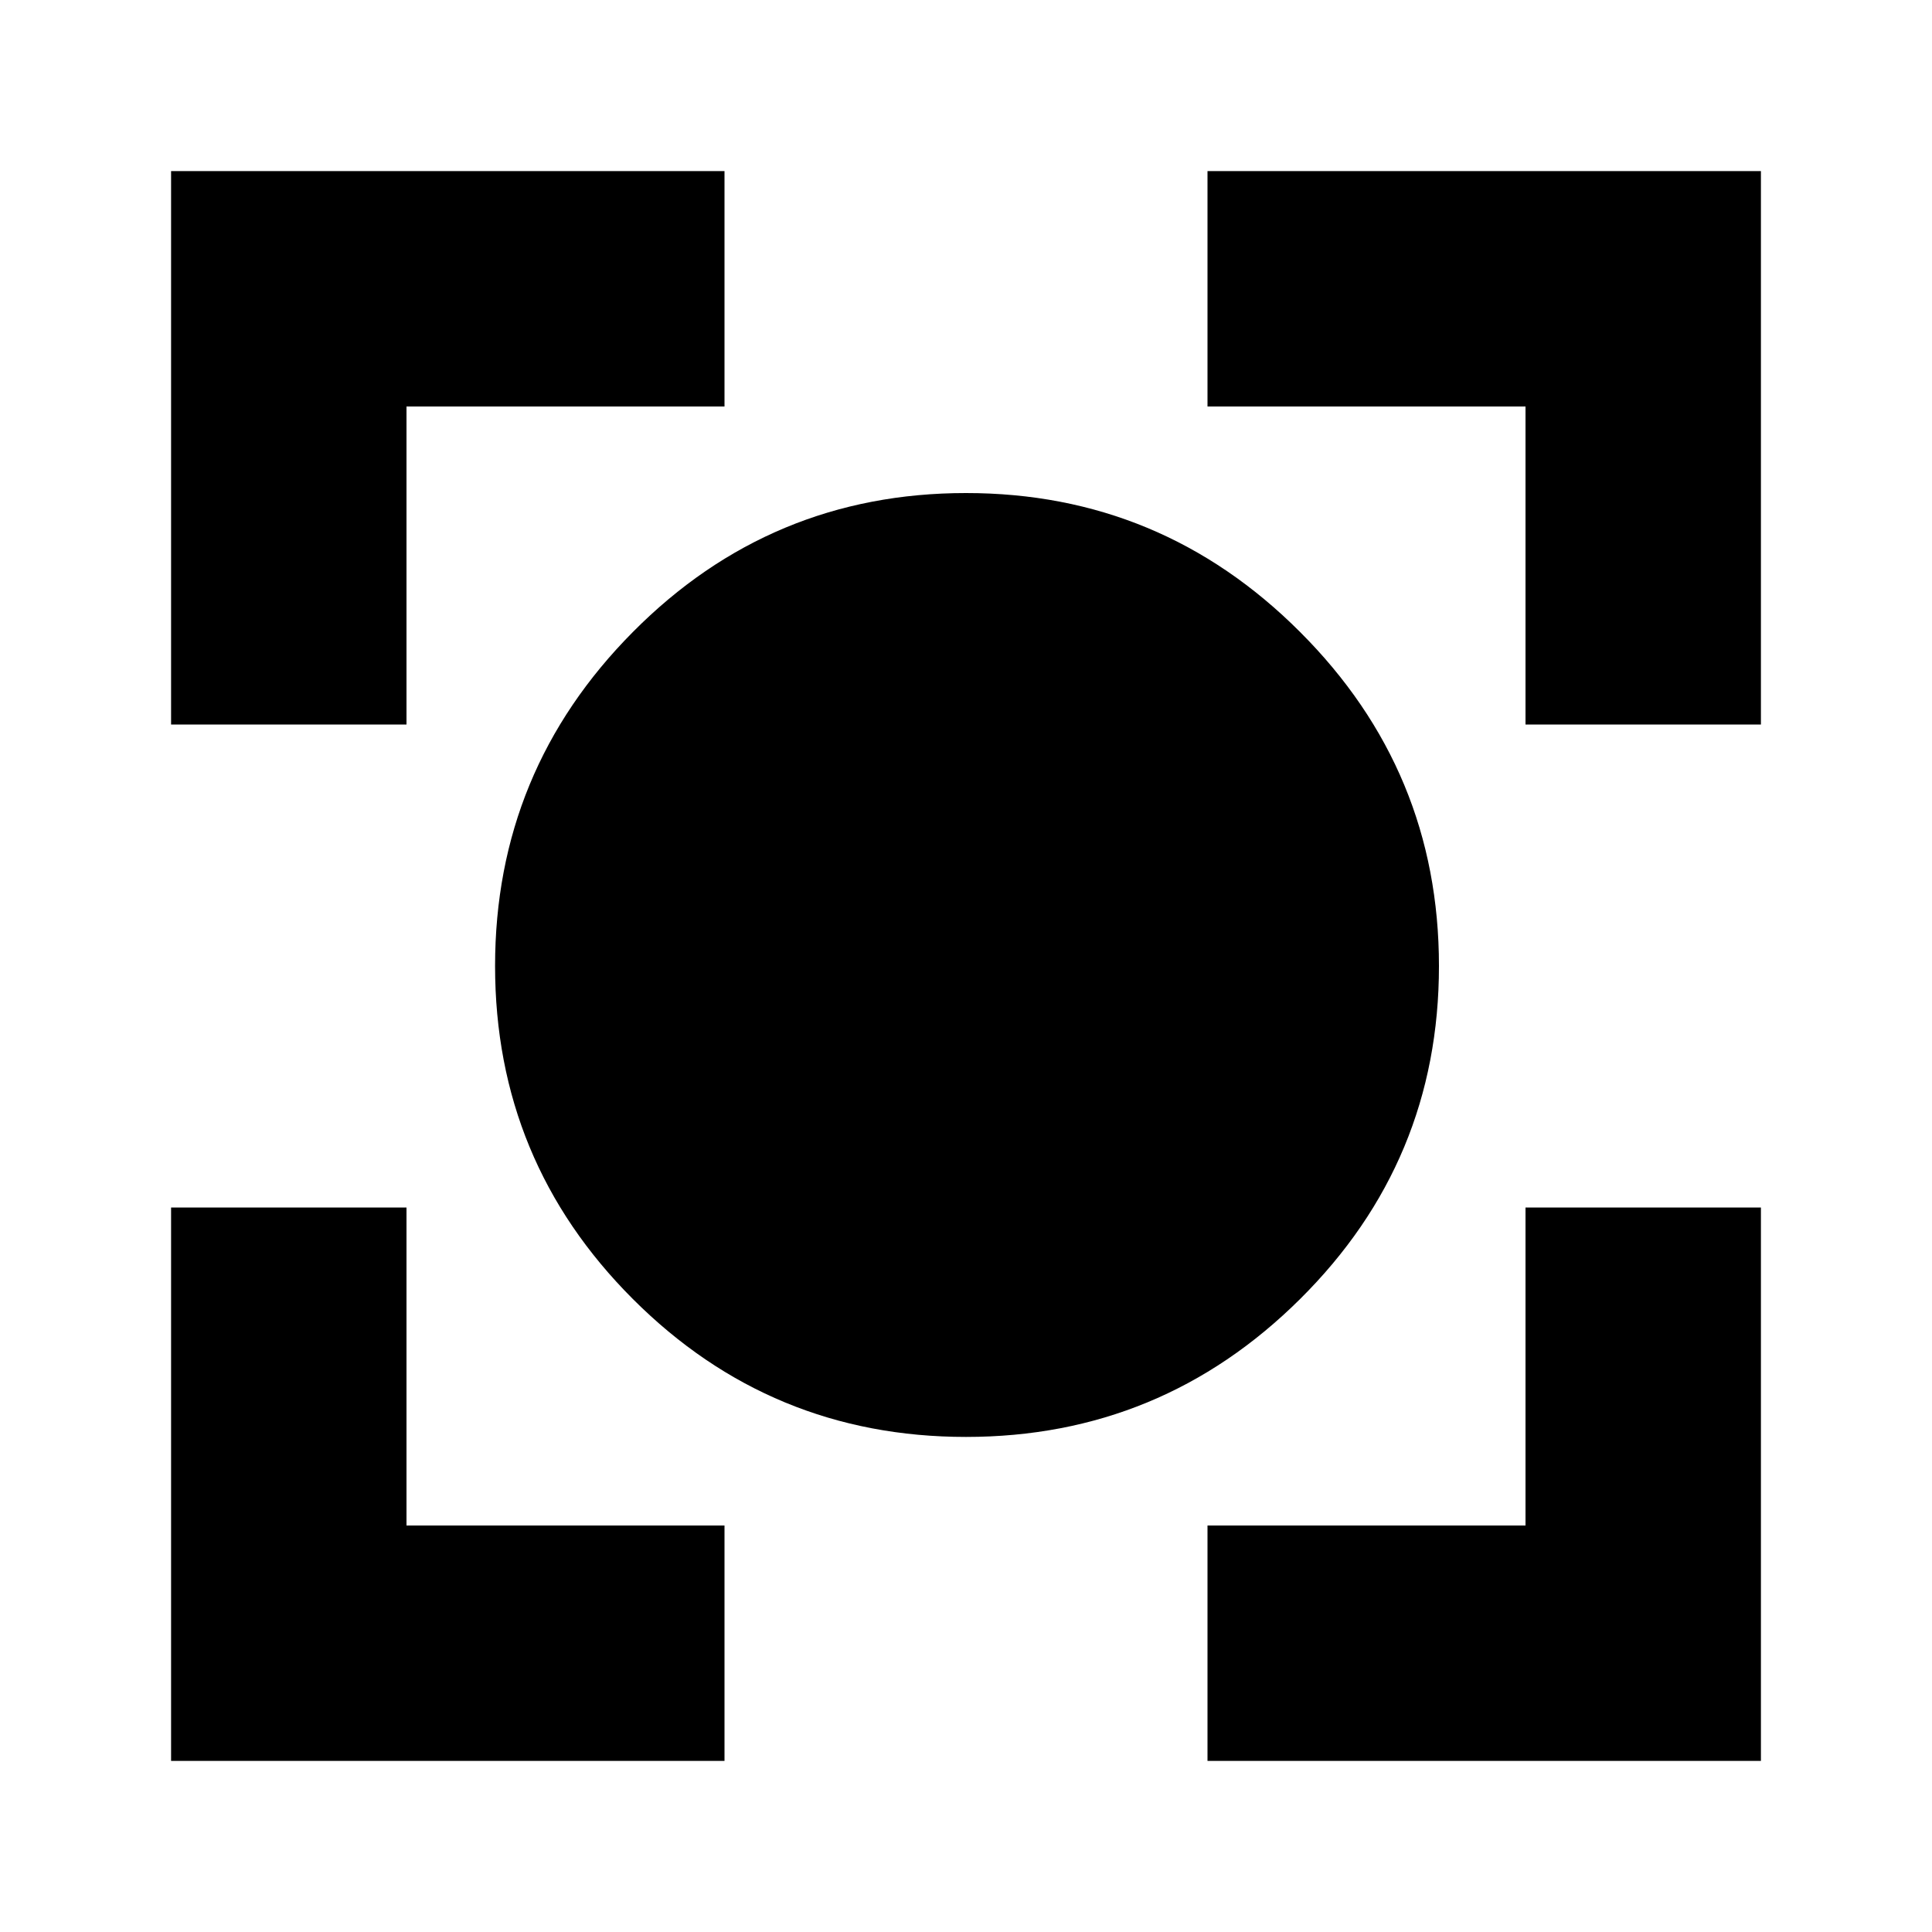 <svg xmlns="http://www.w3.org/2000/svg" height="20" width="20"><path d="M10 14.875Q7.979 14.875 6.552 13.448Q5.125 12.021 5.125 10Q5.125 7.979 6.552 6.542Q7.979 5.104 10 5.104Q12.021 5.104 13.458 6.542Q14.896 7.979 14.896 10Q14.896 12.021 13.458 13.448Q12.021 14.875 10 14.875ZM1.771 7.5V1.771H7.5V4.208H4.208V7.5ZM7.5 18.229H1.771V12.5H4.208V15.792H7.5ZM12.5 18.229V15.792H15.792V12.5H18.229V18.229ZM15.792 7.5V4.208H12.5V1.771H18.229V7.5Z"/></svg>